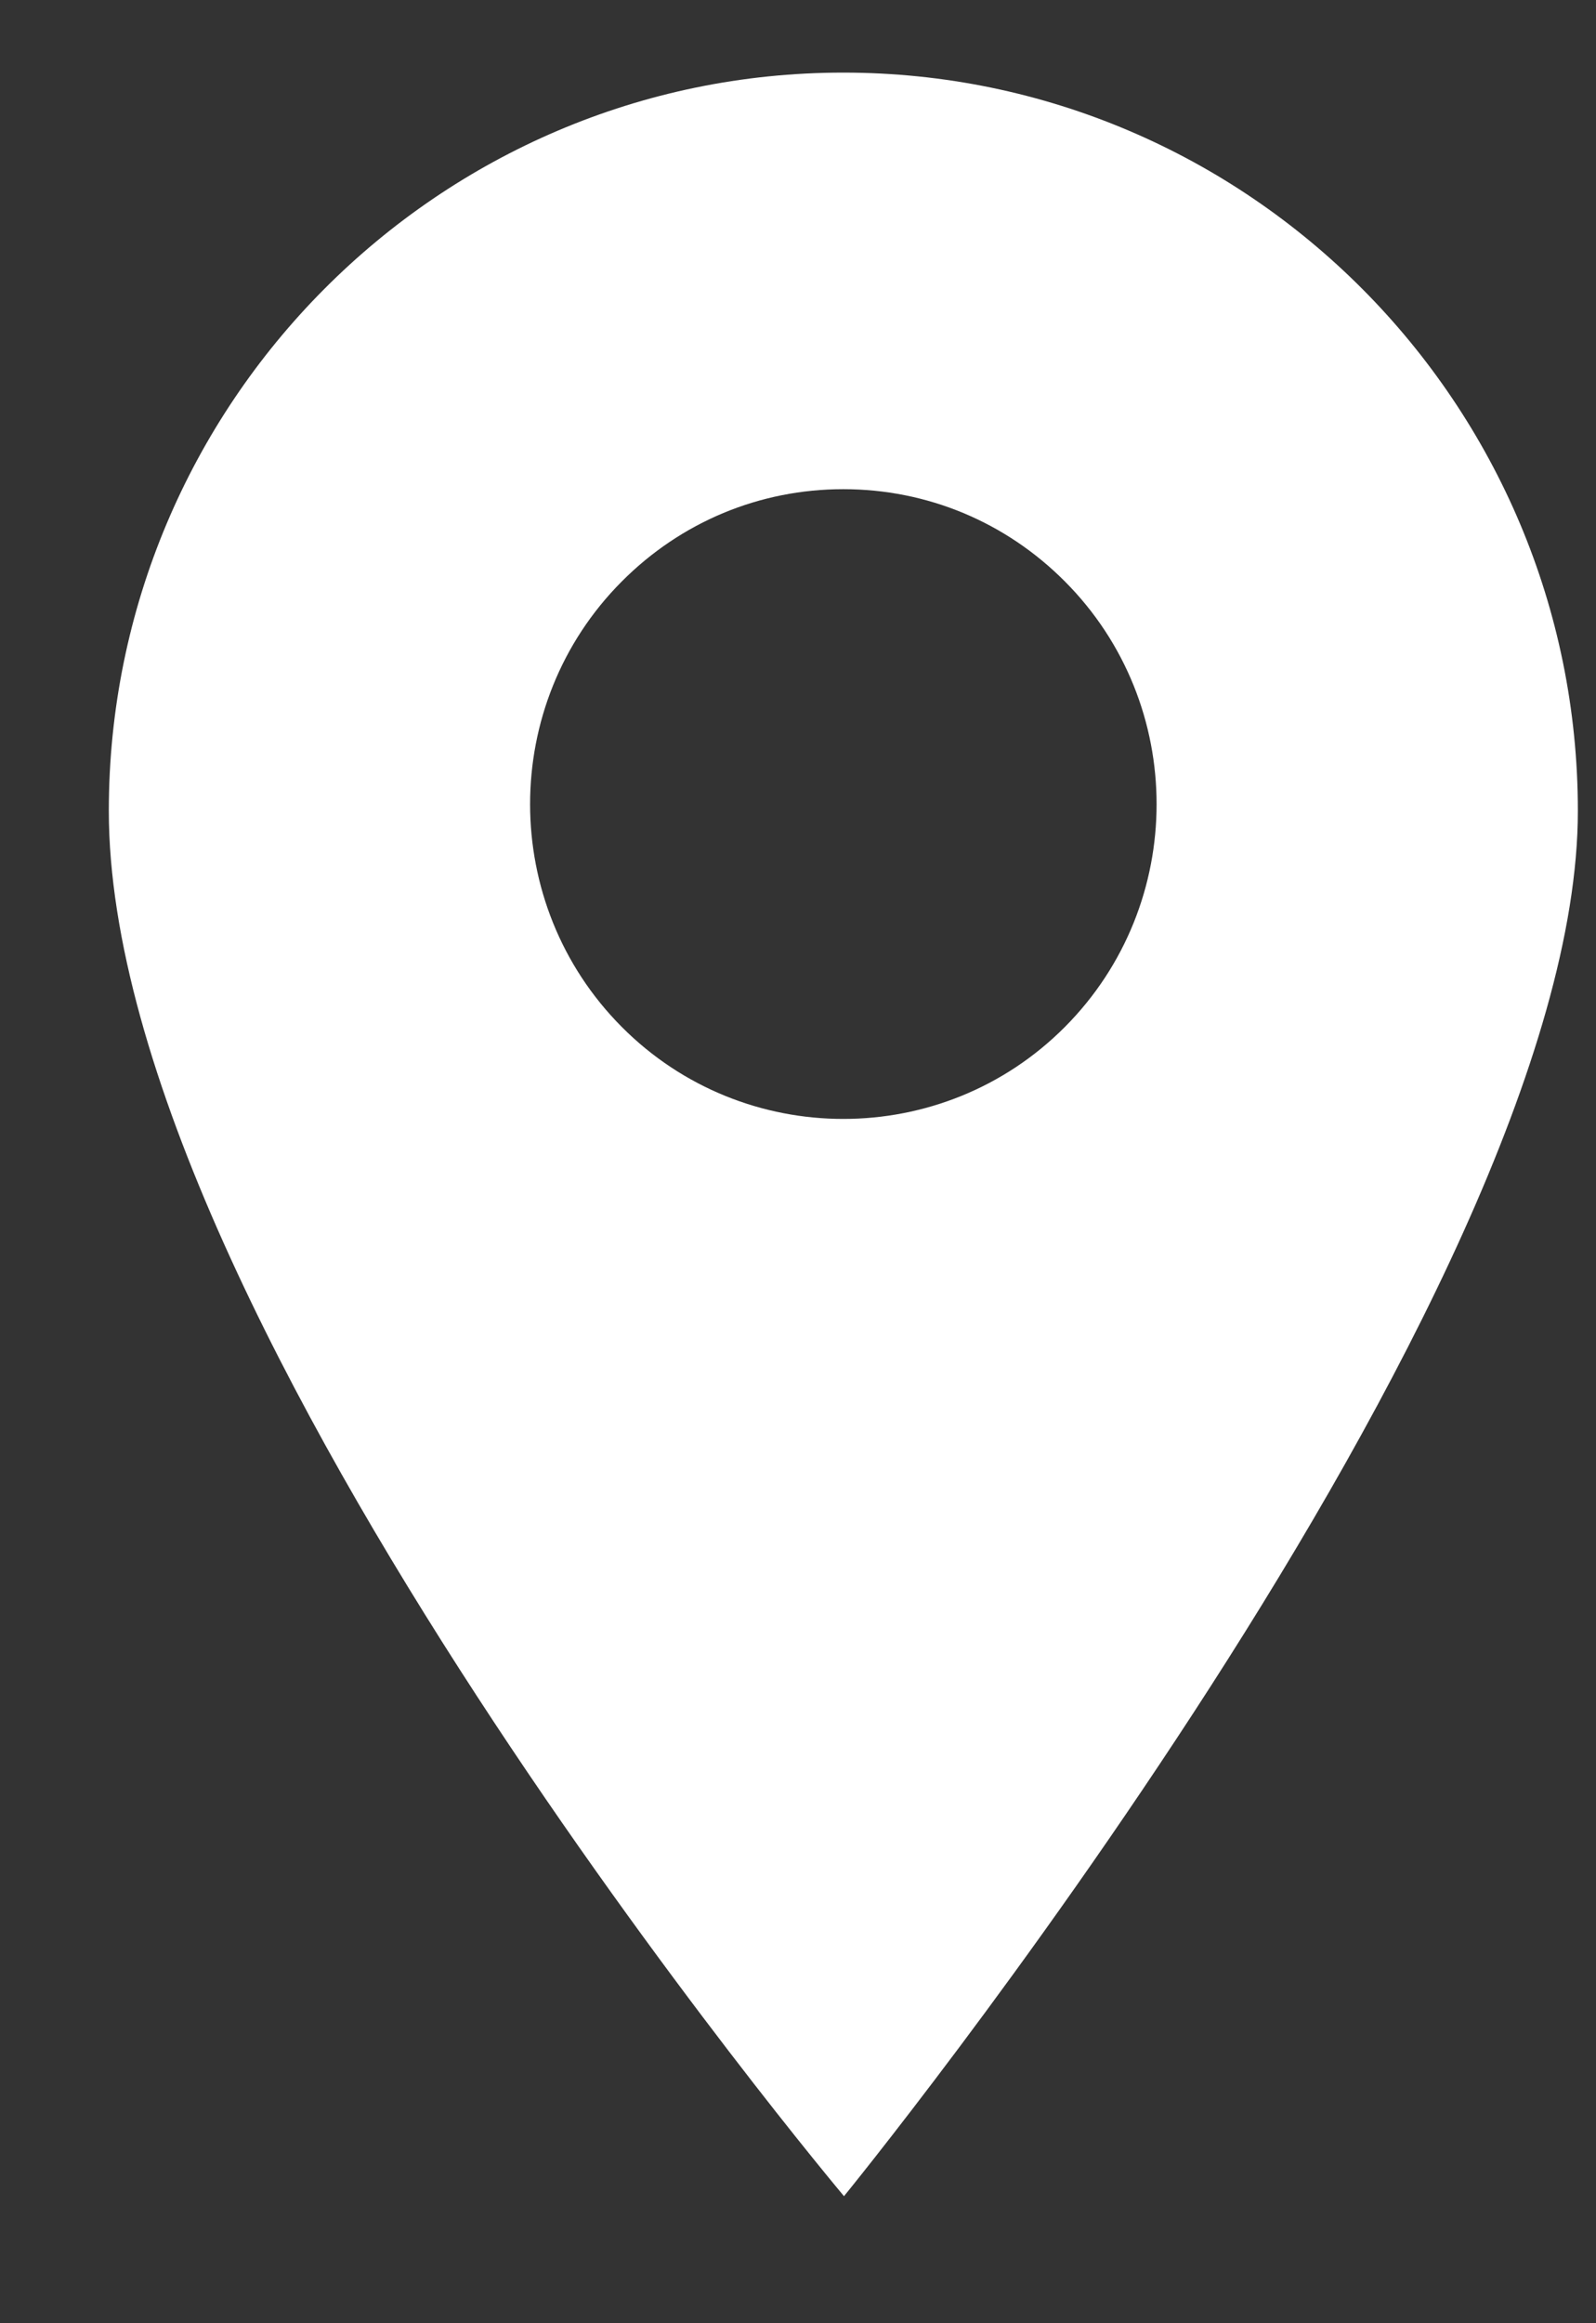 <svg width="11" height="16" viewBox="0 0 11 16" fill="none" xmlns="http://www.w3.org/2000/svg">
<rect x="0" y="0" width="11" height="16" fill="#333333" stroke="none"/>
<path d="M5.812 0.5C3.021 0.5 0.75 2.781 0.75 5.584C0.75 9.107 5.817 15.125 5.817 15.125C5.817 15.125 10.875 8.933 10.875 5.584C10.875 2.781 8.604 0.5 5.812 0.5ZM7.34 7.072C6.919 7.495 6.366 7.706 5.812 7.706C5.259 7.706 4.706 7.495 4.285 7.072C3.443 6.226 3.443 4.85 4.285 4.005C4.693 3.595 5.235 3.369 5.812 3.369C6.39 3.369 6.932 3.595 7.34 4.005C8.182 4.85 8.182 6.226 7.34 7.072Z" fill="white"/>
</svg>
